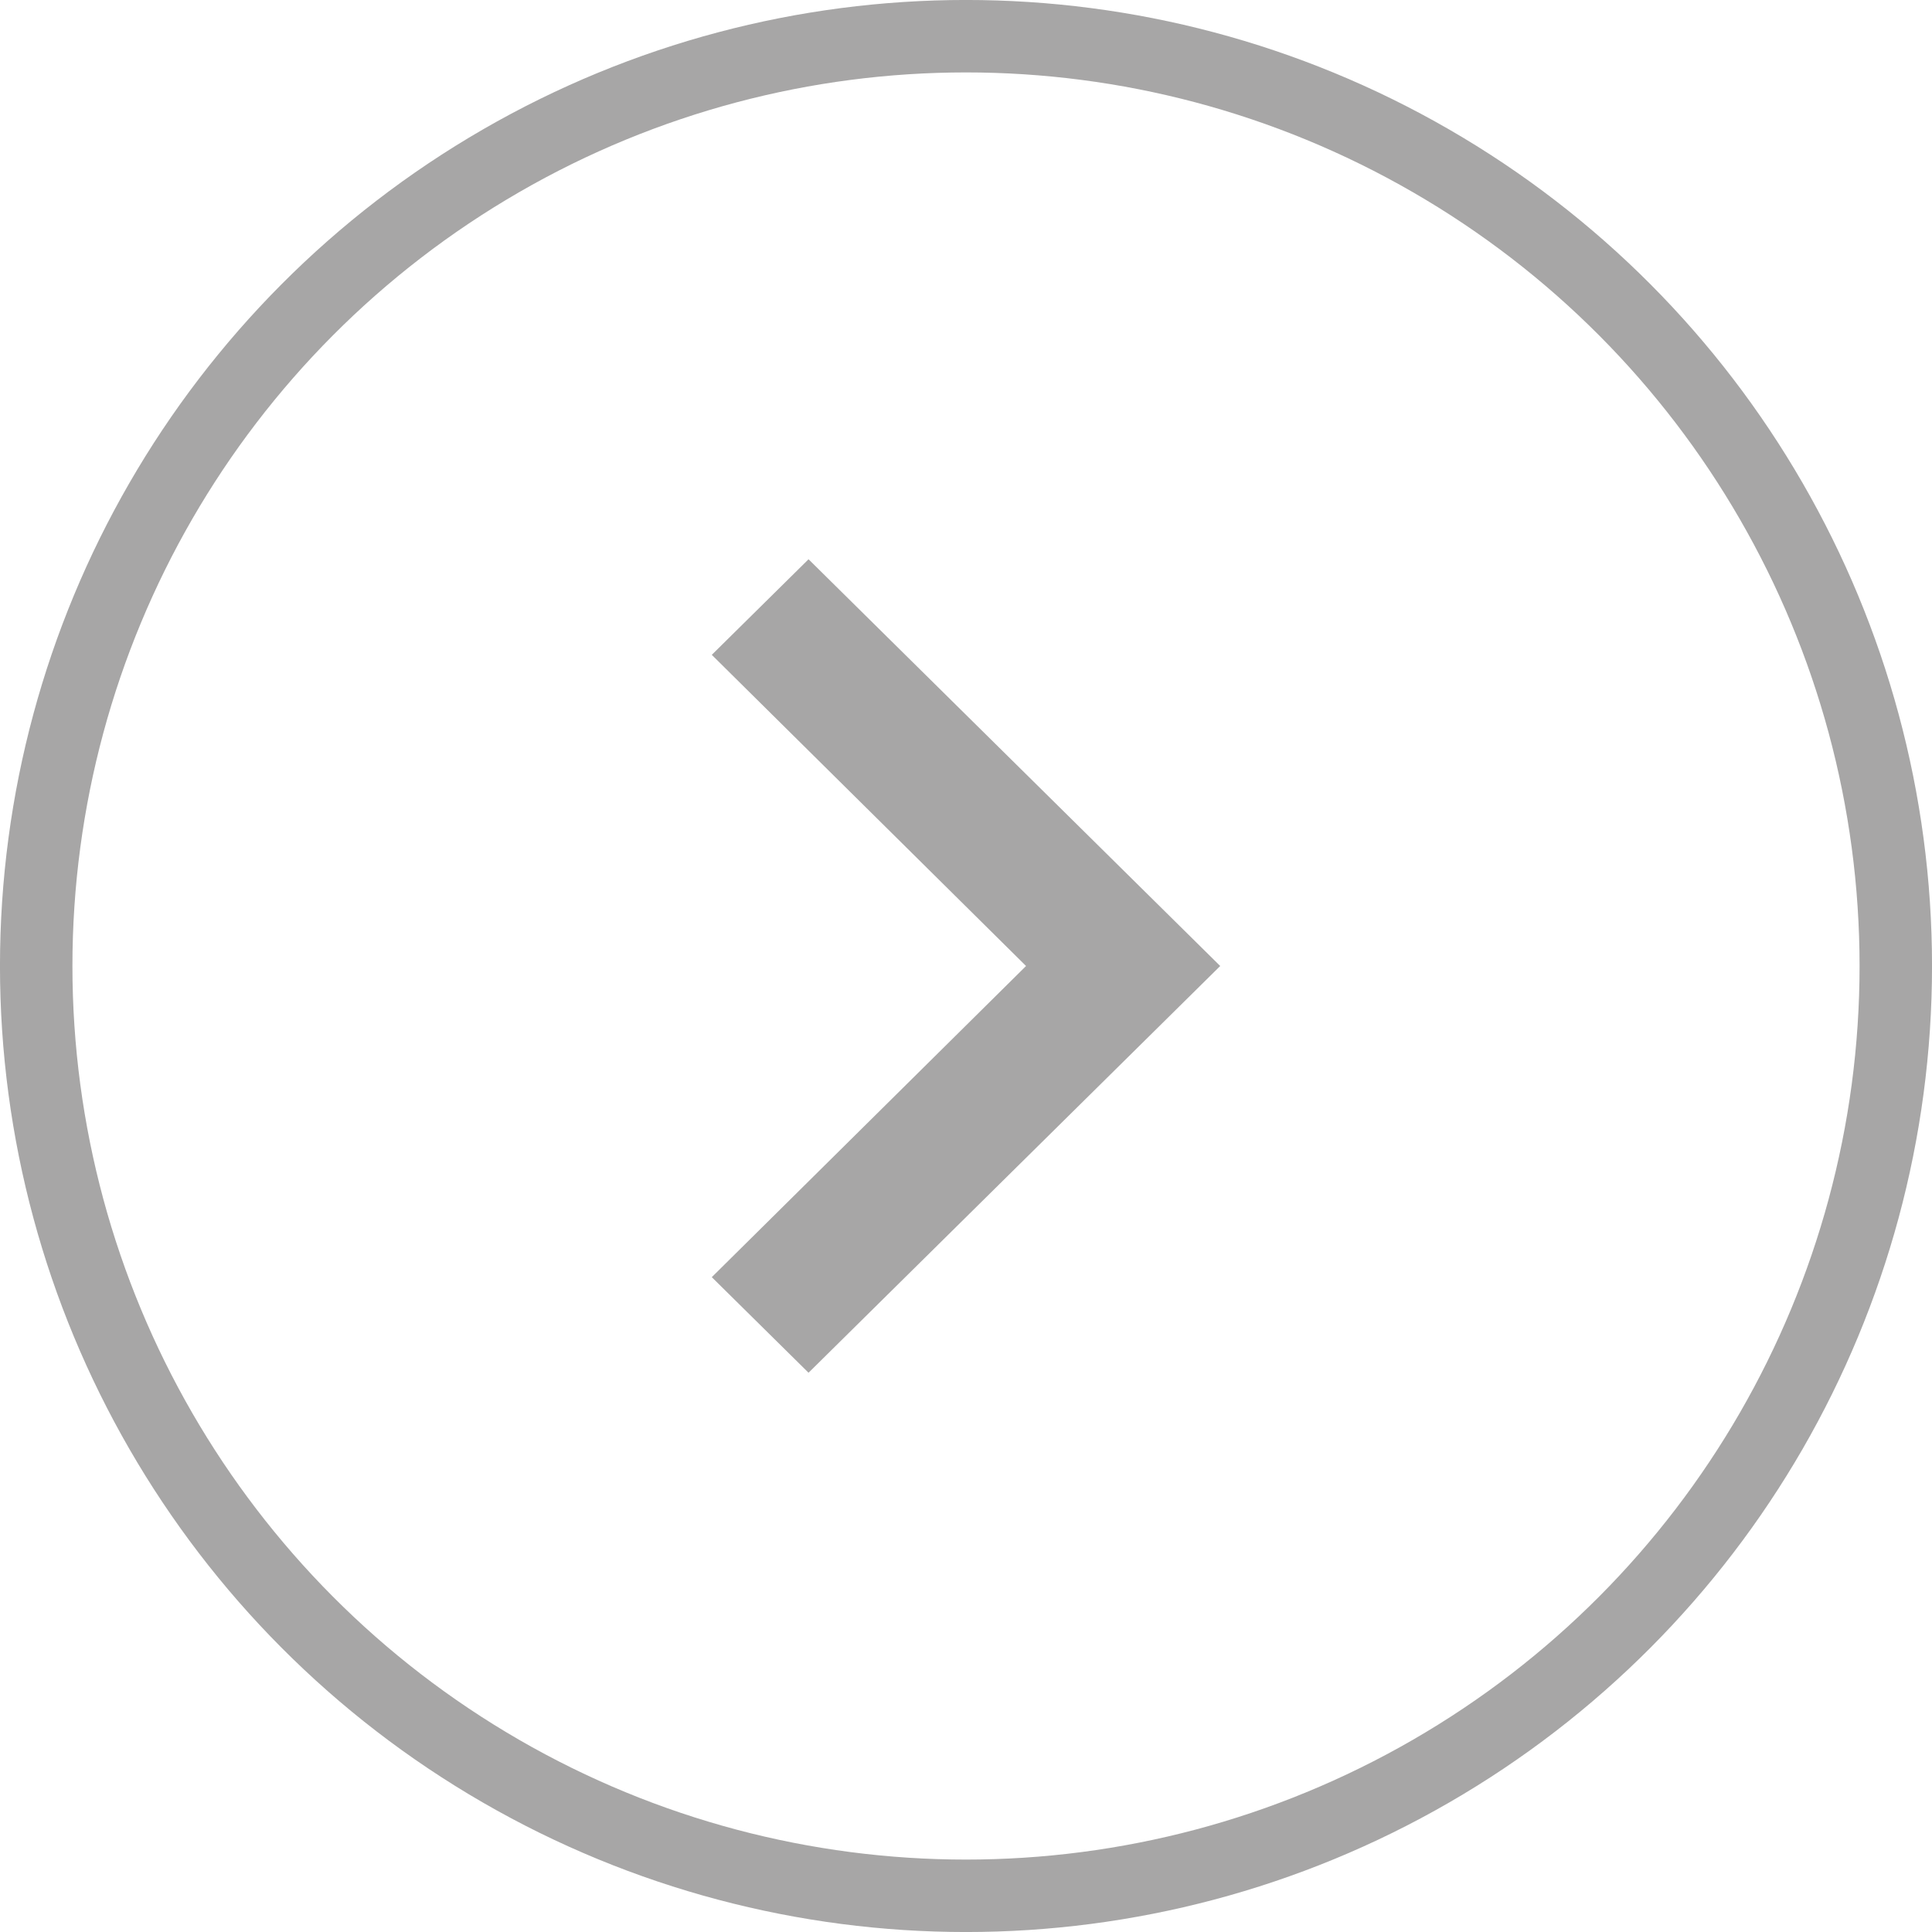 <svg width="38" height="38" viewBox="0 0 38 38" fill="none" xmlns="http://www.w3.org/2000/svg">
<circle cx="19" cy="19" r="18.288" transform="rotate(-180 19 19)" stroke="#A7A6A6" stroke-width="1.425"/>
<path d="M15.903 27L14 25.12L20.181 19L14 12.88L15.903 11L24 19L15.903 27Z" fill="#A7A6A6"/>
</svg>
